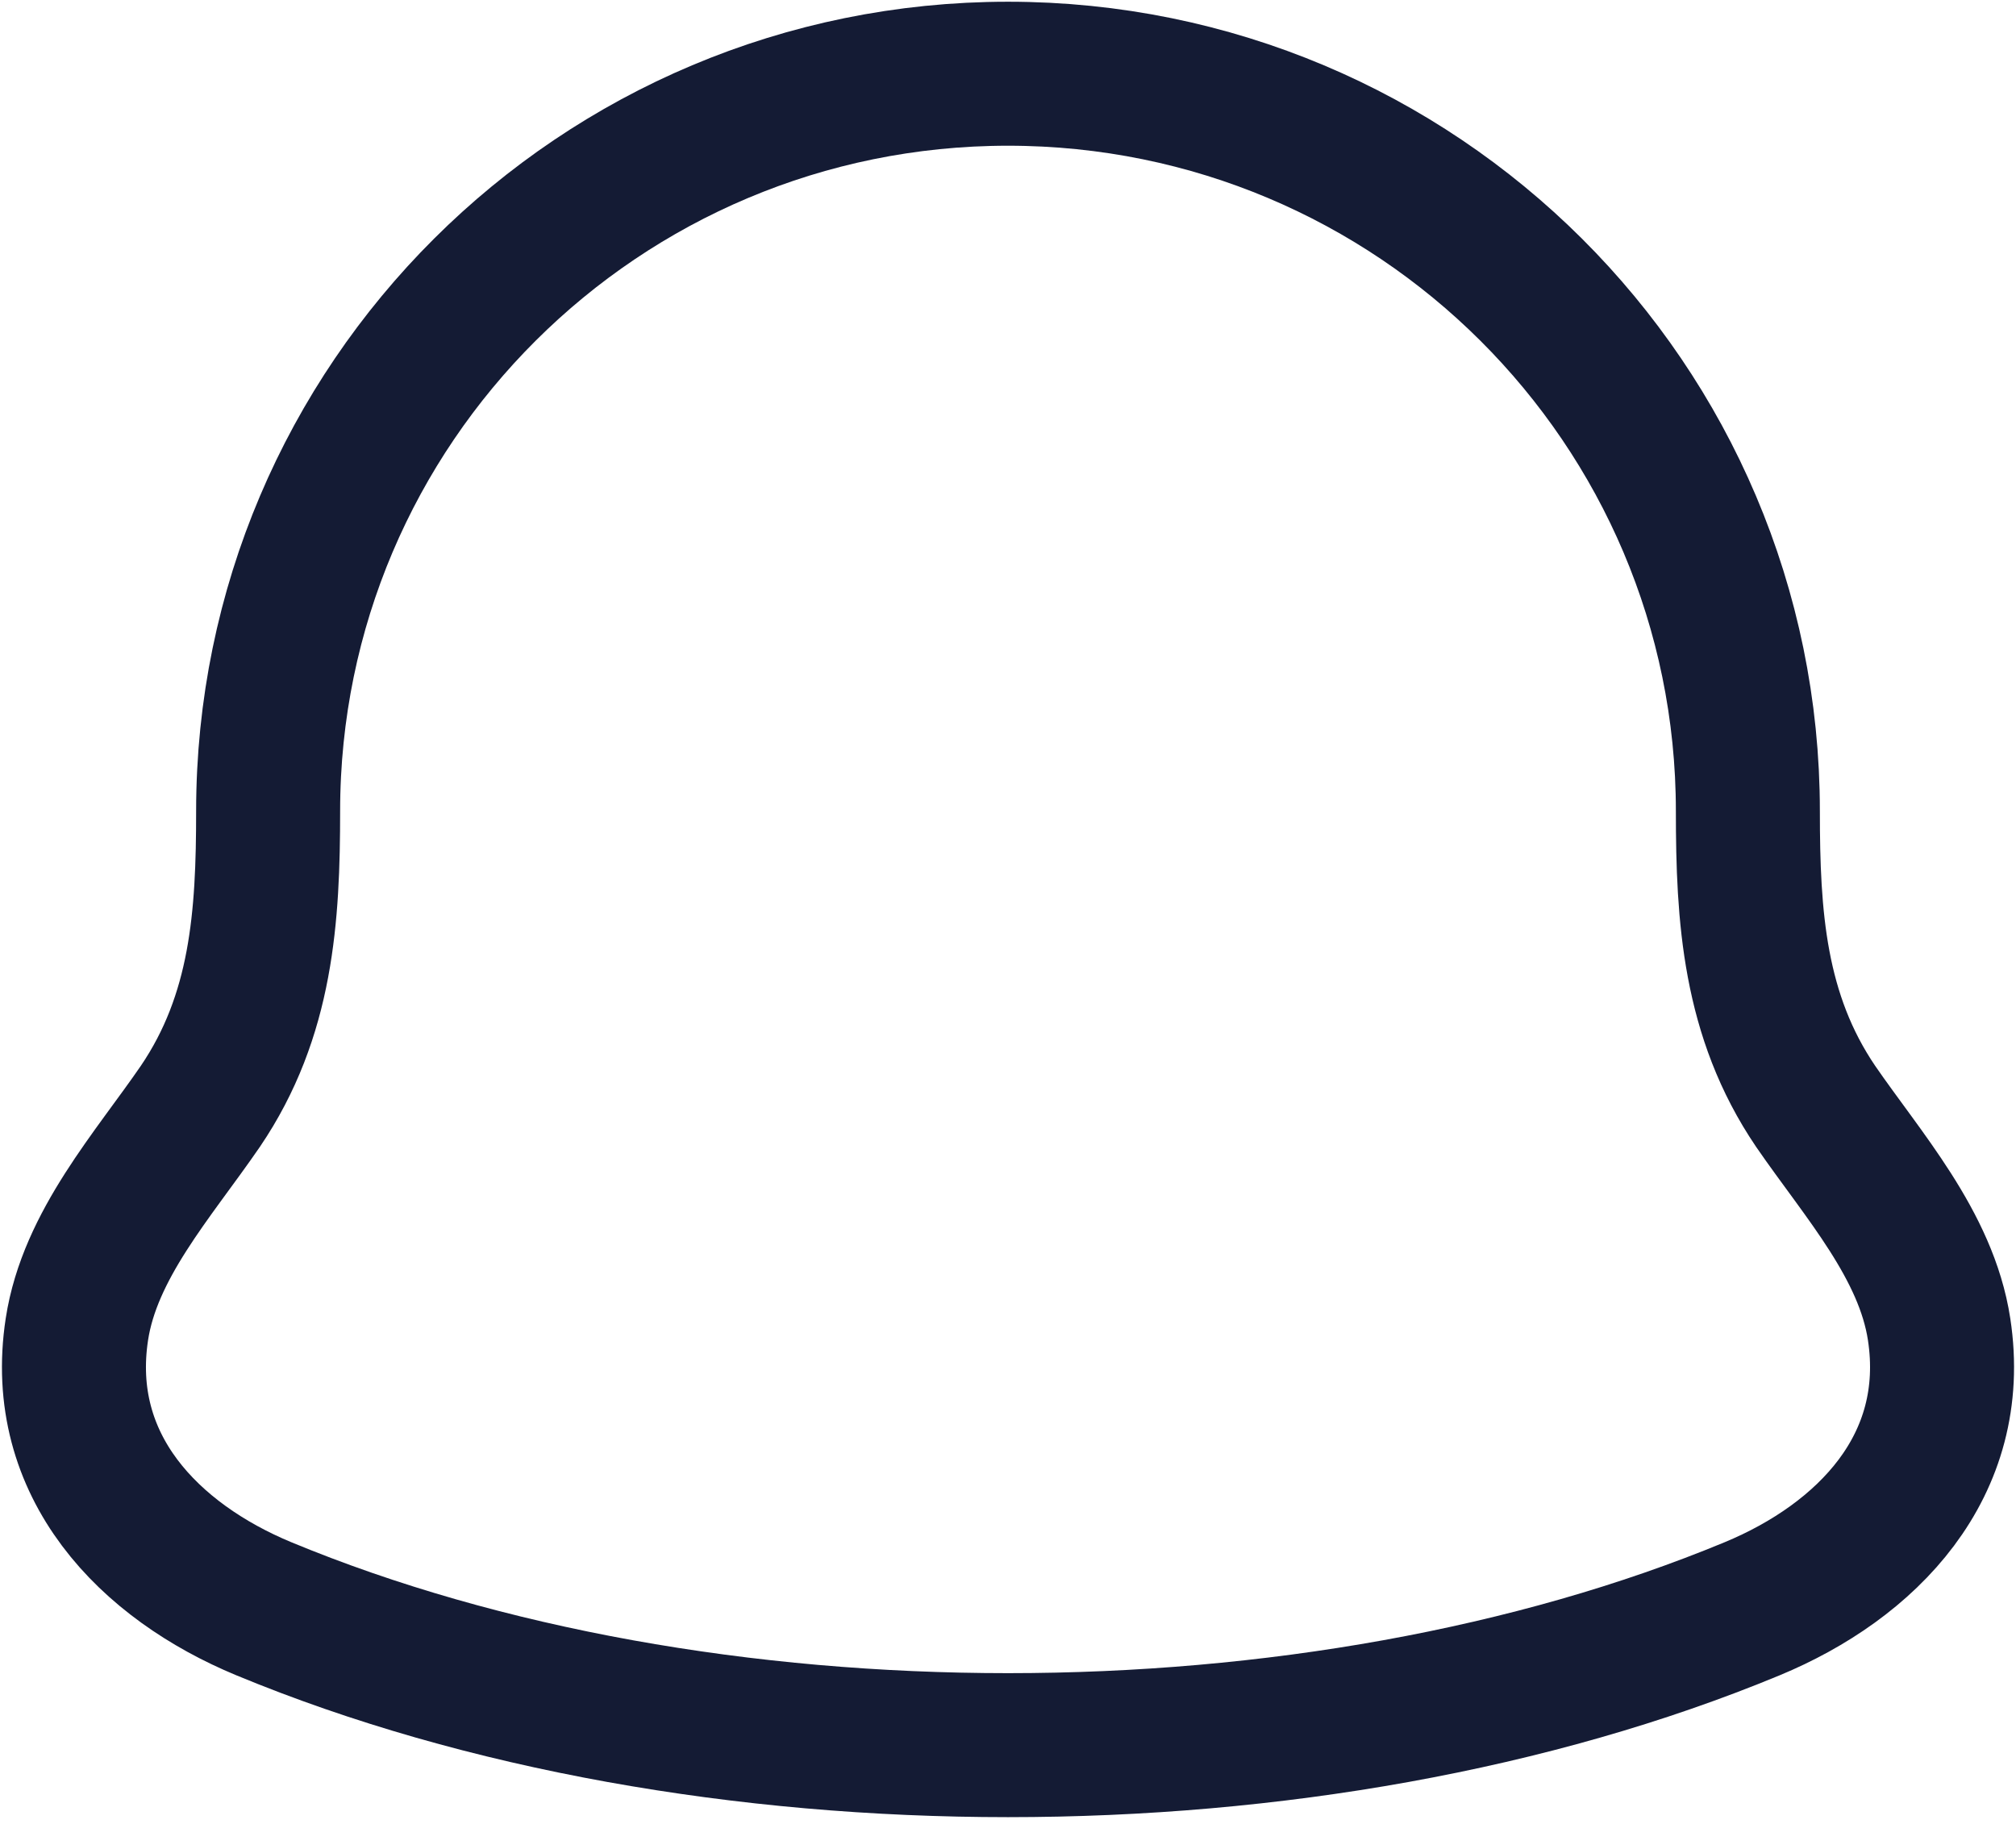 <svg width="21" height="19" viewBox="0 0 21 19" fill="none" xmlns="http://www.w3.org/2000/svg">
<path d="M0.801 13.847C0.583 15.274 1.557 16.265 2.749 16.759C7.32 18.653 13.68 18.653 18.251 16.759C19.443 16.265 20.417 15.274 20.199 13.847C20.065 12.969 19.404 12.239 18.913 11.525C18.271 10.579 18.207 9.547 18.207 8.45C18.207 4.207 14.757 0.768 10.5 0.768C6.244 0.768 2.793 4.207 2.793 8.45C2.793 9.547 2.729 10.579 2.087 11.525C1.597 12.239 0.935 12.969 0.801 13.847Z" stroke="#141B34" stroke-width="1.5" stroke-linecap="round" stroke-linejoin="round"/>
</svg>
